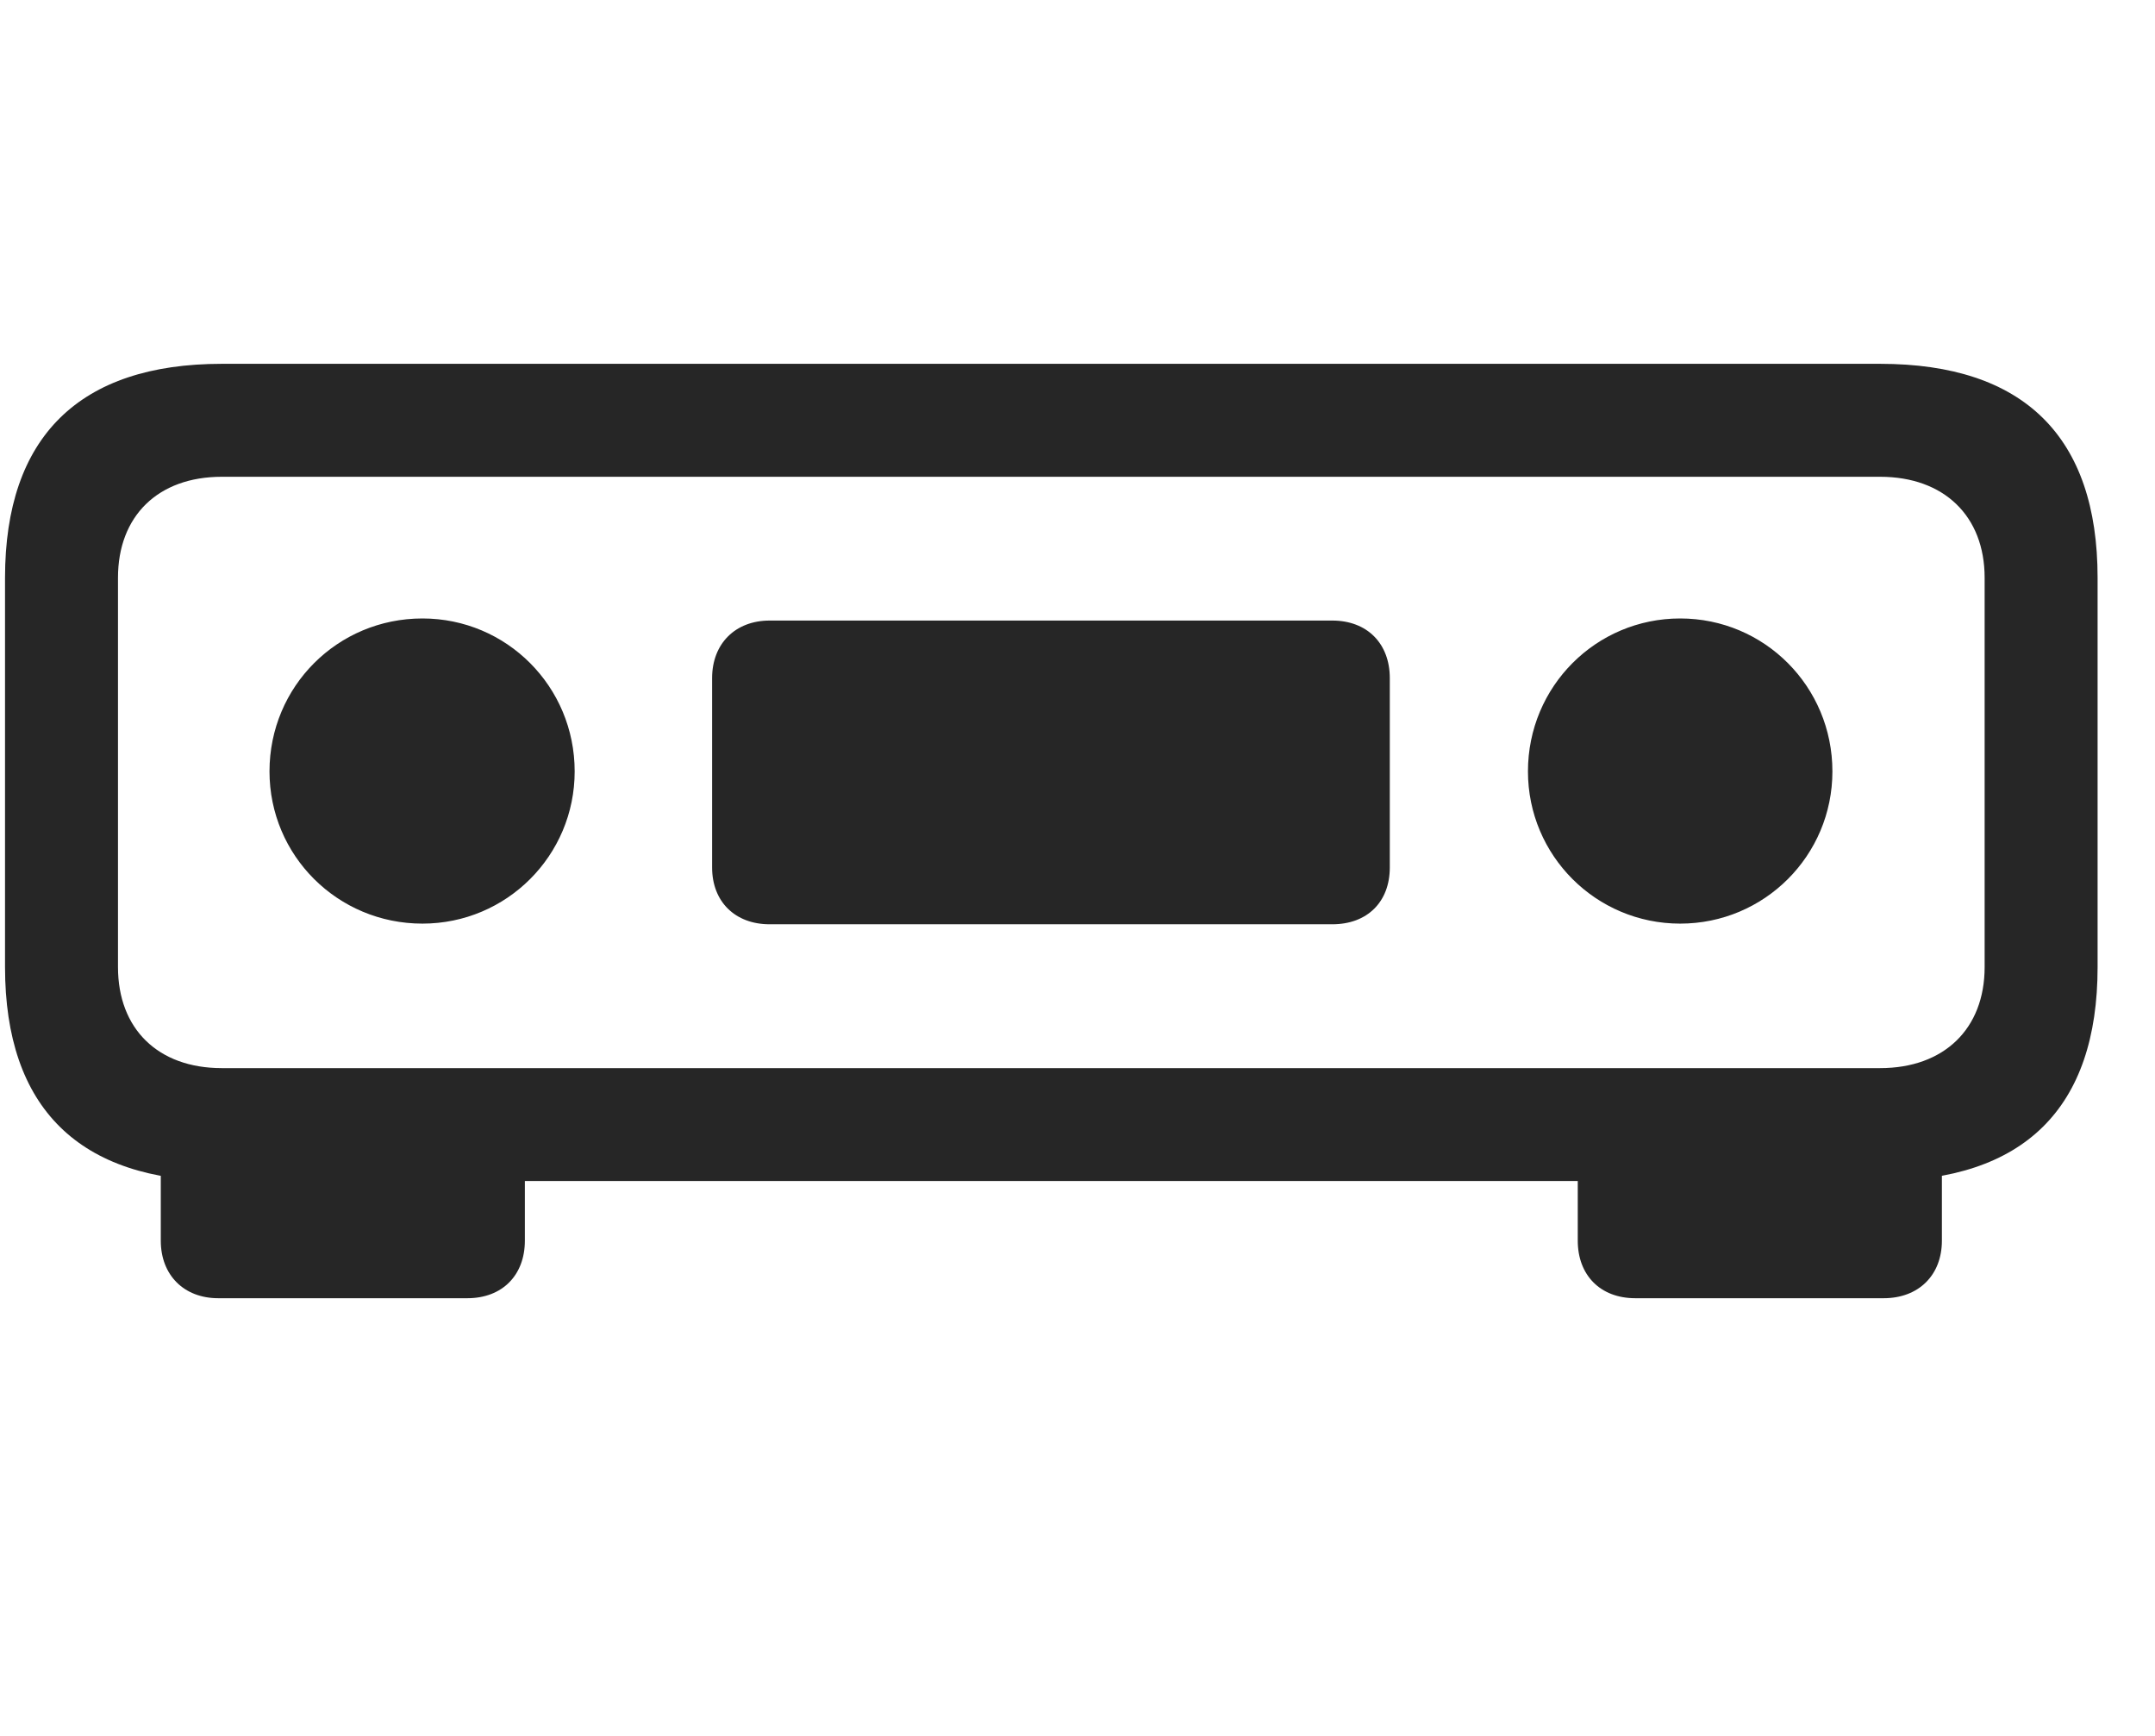 <svg width="36" height="29" viewBox="0 0 36 29" fill="currentColor" xmlns="http://www.w3.org/2000/svg">
<g clip-path="url(#clip0_2207_35168)">
<path d="M3.705 19.73H31.408C33.811 19.73 35.041 18.512 35.041 16.156V9.652C35.041 7.297 33.811 6.078 31.408 6.078H3.705C1.326 6.078 0.084 7.297 0.084 9.652V16.156C0.084 18.512 1.326 19.73 3.705 19.73ZM3.705 17.844C2.639 17.844 1.971 17.188 1.971 16.156V9.652C1.971 8.621 2.639 7.965 3.705 7.965H31.408C32.475 7.965 33.154 8.621 33.154 9.652V16.156C33.154 17.188 32.475 17.844 31.408 17.844H3.705ZM7.057 15.43C8.463 15.43 9.6 14.293 9.6 12.887C9.6 11.469 8.463 10.332 7.057 10.332C5.639 10.332 4.502 11.469 4.502 12.887C4.502 14.293 5.639 15.43 7.057 15.43ZM12.857 15.441H22.256C22.842 15.441 23.217 15.066 23.217 14.492V11.328C23.217 10.754 22.842 10.367 22.256 10.367H12.857C12.283 10.367 11.896 10.754 11.896 11.328V14.492C11.896 15.066 12.283 15.441 12.857 15.441ZM28.068 15.43C29.475 15.43 30.611 14.293 30.611 12.887C30.611 11.469 29.475 10.332 28.068 10.332C26.662 10.332 25.525 11.469 25.525 12.887C25.525 14.293 26.662 15.43 28.068 15.43ZM8.768 19.004H2.686V20.727C2.686 21.301 3.072 21.688 3.646 21.688H7.807C8.393 21.688 8.768 21.301 8.768 20.727V19.004ZM26.357 19.004V20.727C26.357 21.301 26.732 21.688 27.318 21.688H31.467C32.053 21.688 32.44 21.301 32.44 20.727V19.004H26.357Z" fill="currentColor" fill-opacity="0.85"/>
</g>
<defs>
<clipPath id="clip0_2207_35168">
<rect width="34.957" height="15.621" fill="currentColor" transform="translate(0.084 6.078)"/>
</clipPath>
</defs>
</svg>
